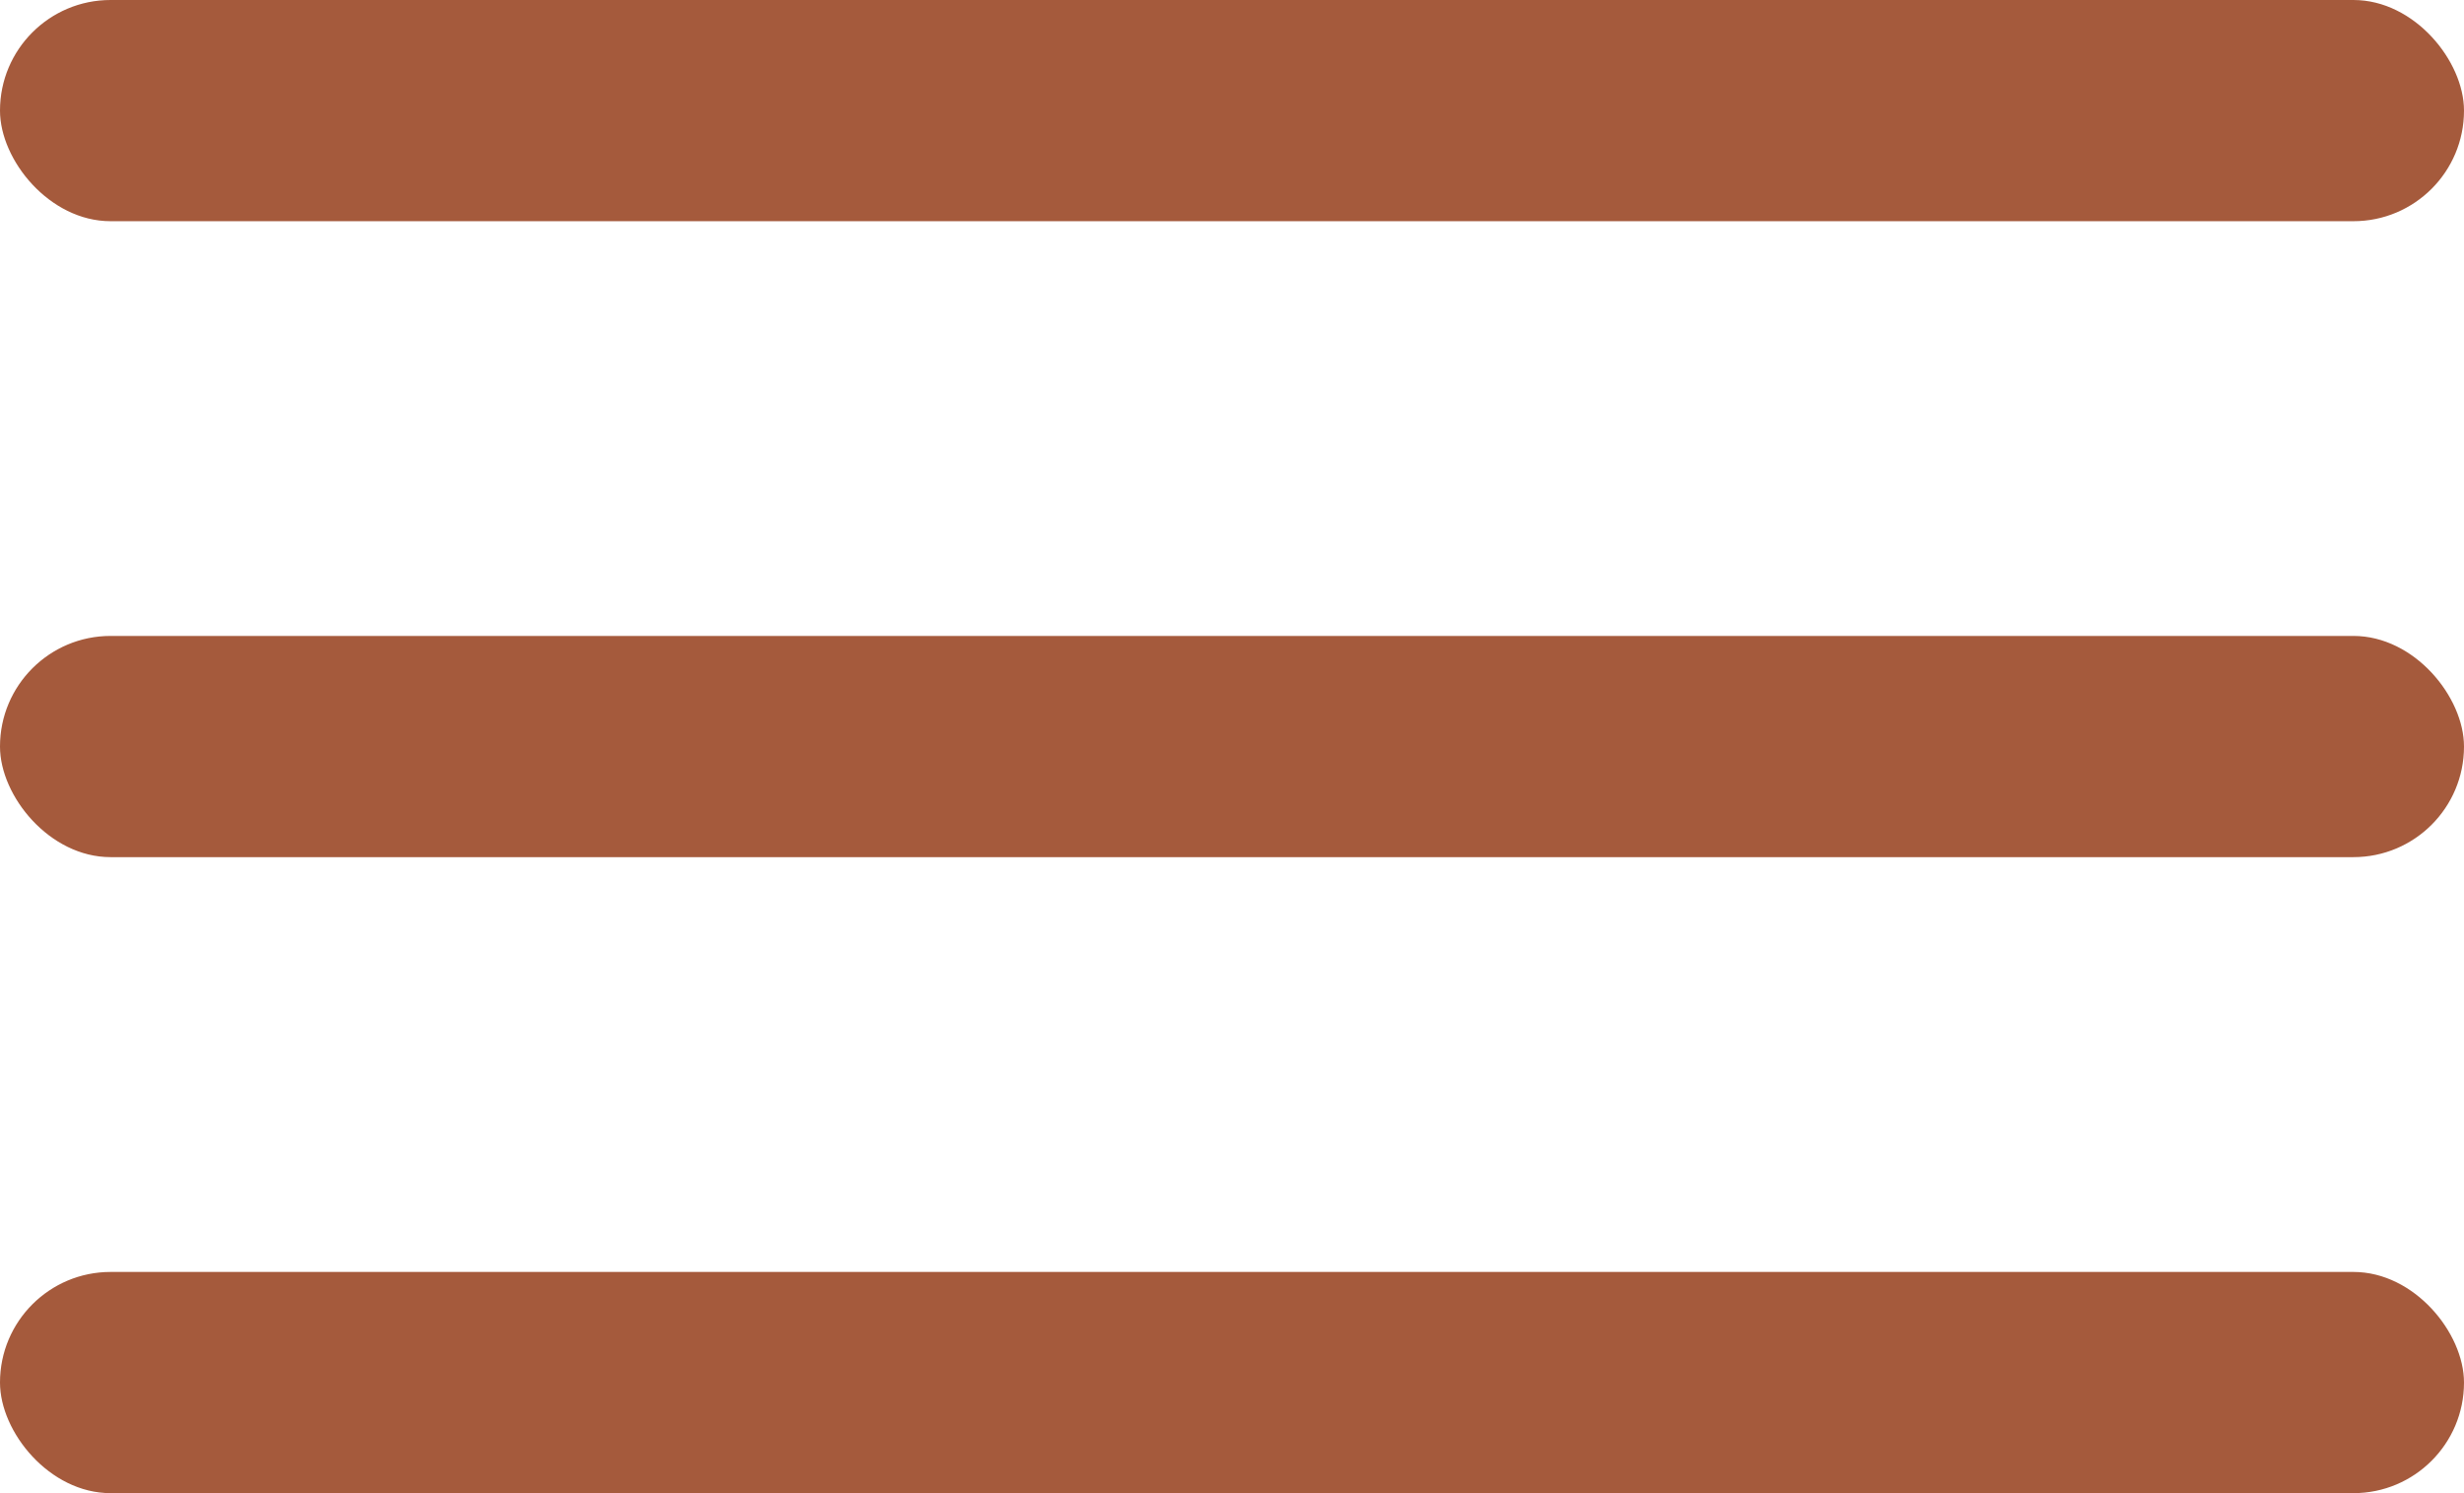 <svg width="33" height="20" viewBox="0 0 33 20" fill="none" xmlns="http://www.w3.org/2000/svg">
<rect width="33" height="2.963" rx="1.481" fill="#A55A3C"/>
<rect y="8.518" width="33" height="2.963" rx="1.481" fill="#A55A3C"/>
<rect y="17.037" width="33" height="2.963" rx="1.481" fill="#A55A3C"/>
</svg>
